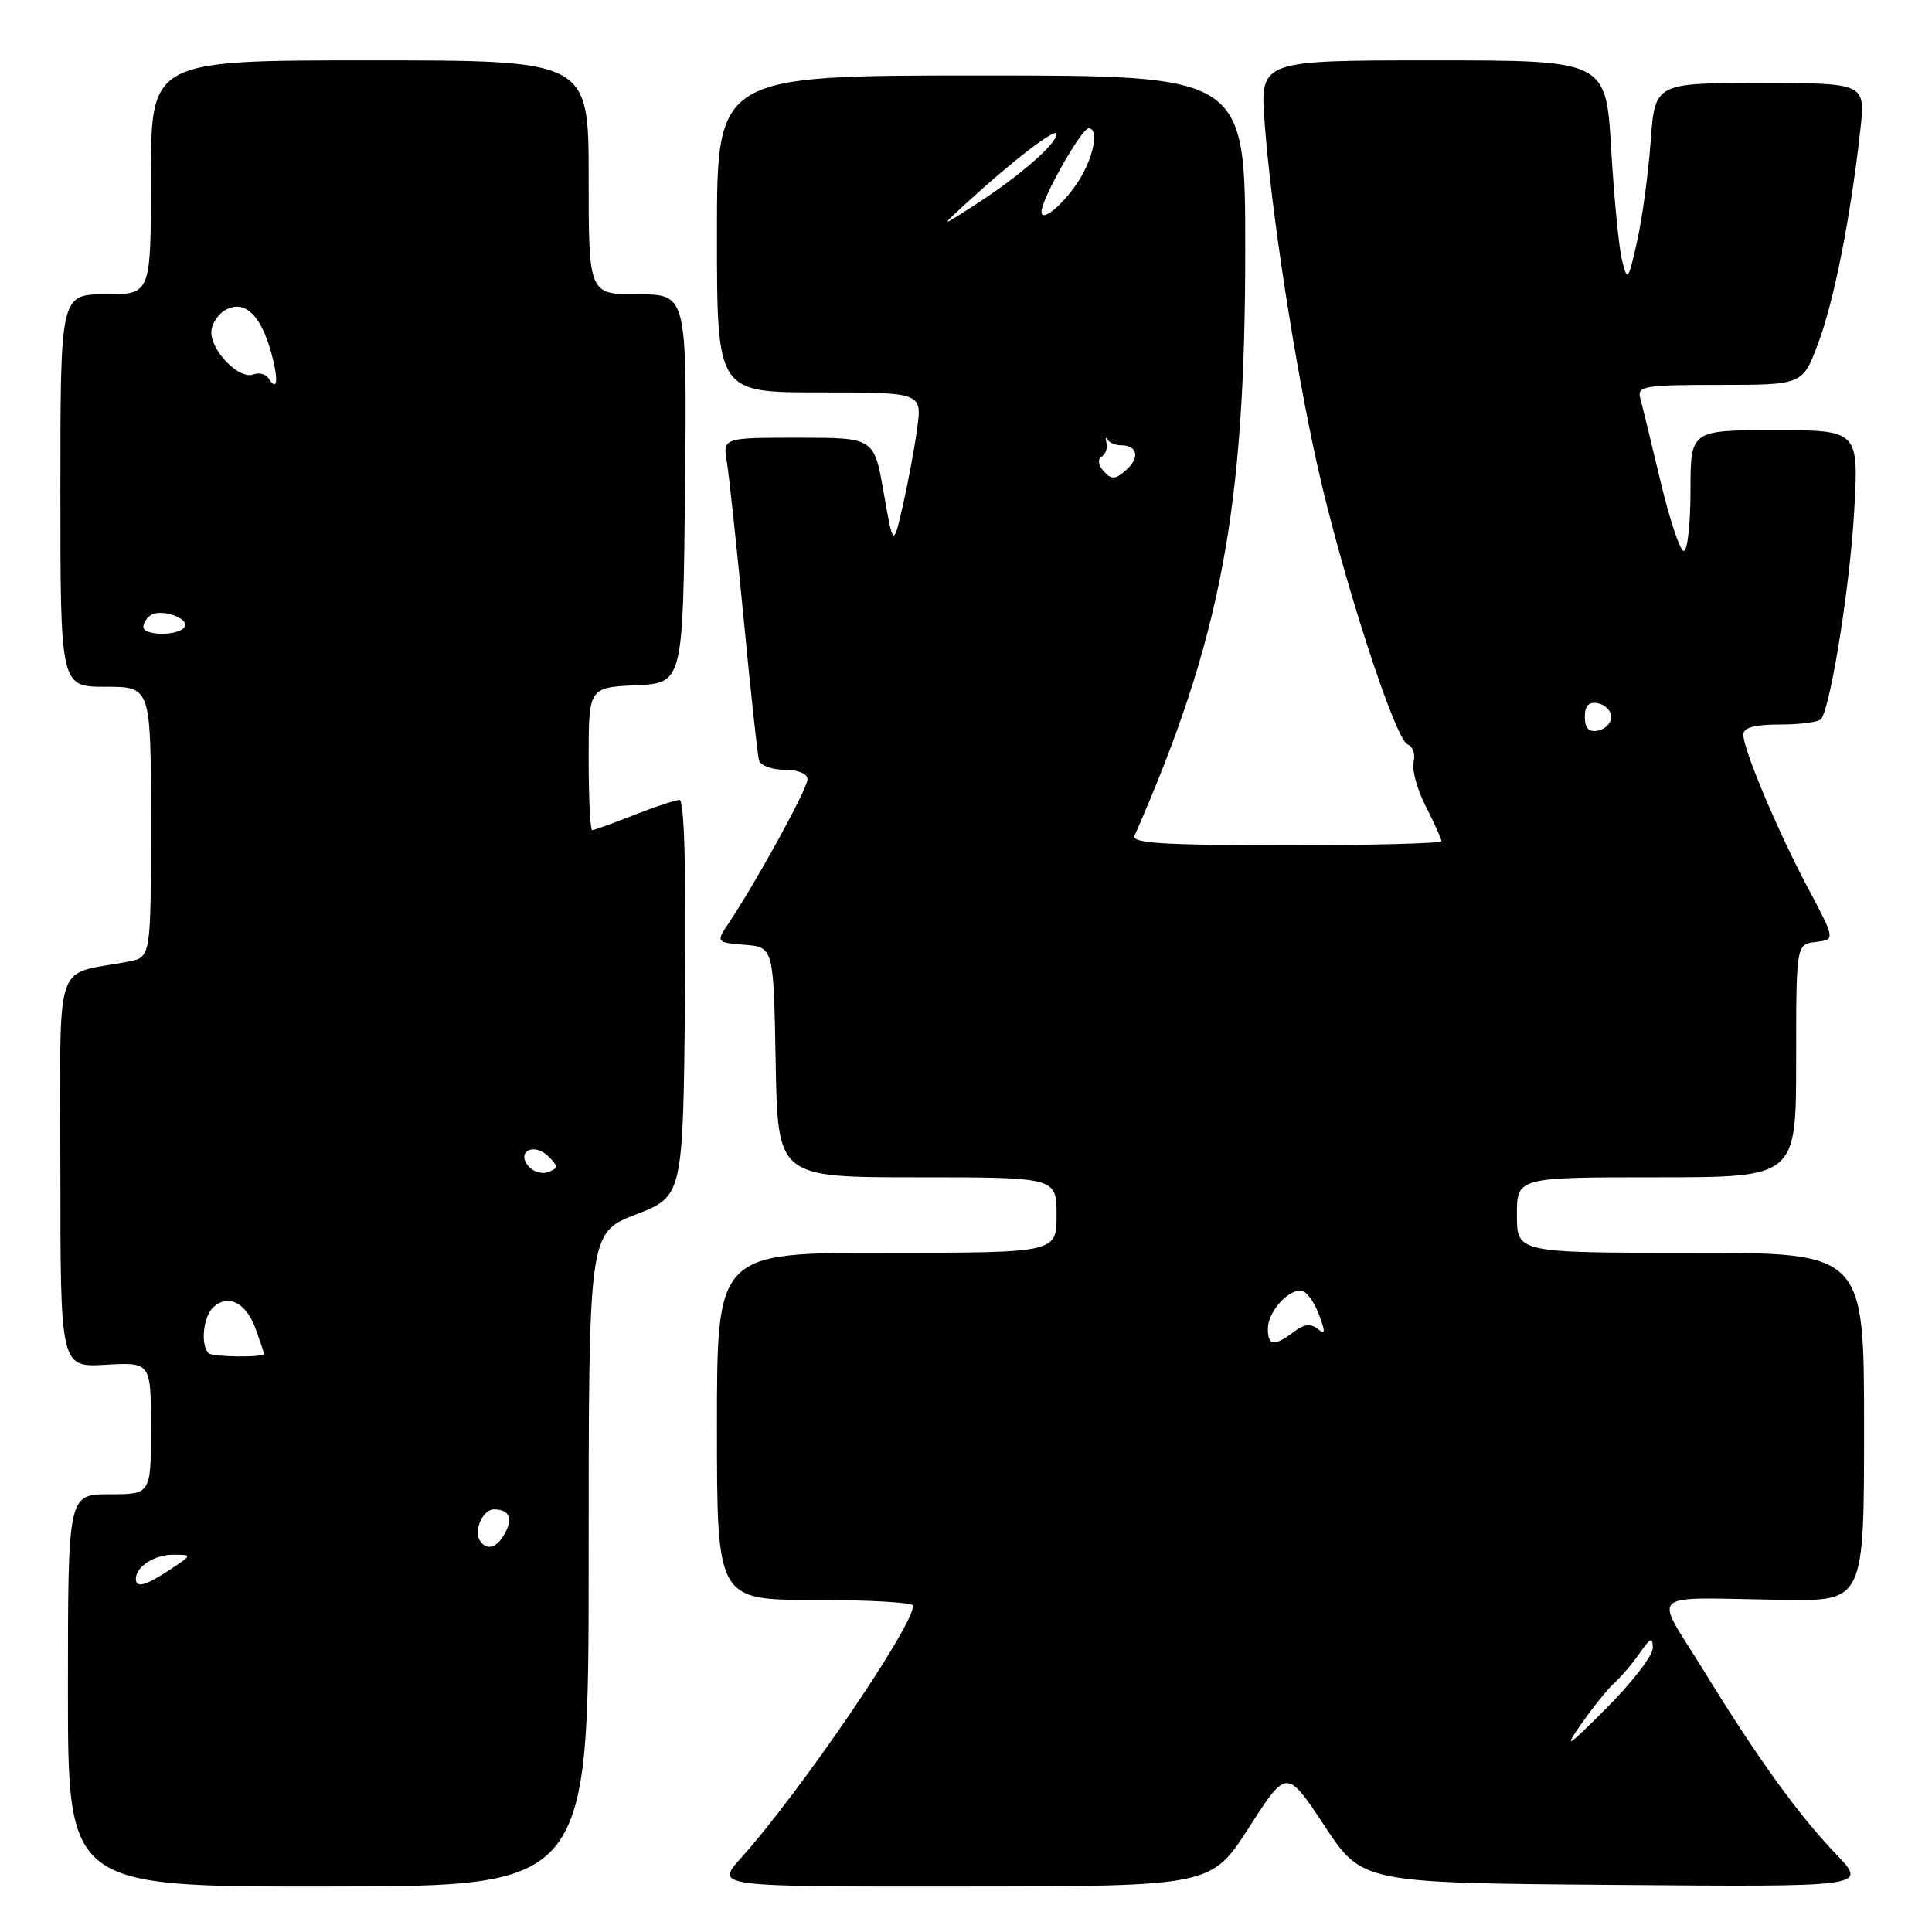 <?xml version="1.0" encoding="UTF-8" standalone="no"?>
<!DOCTYPE svg PUBLIC "-//W3C//DTD SVG 1.1//EN" "http://www.w3.org/Graphics/SVG/1.1/DTD/svg11.dtd" >
<svg xmlns="http://www.w3.org/2000/svg" xmlns:xlink="http://www.w3.org/1999/xlink" version="1.1" viewBox="0 0 256 256">
 <g >
 <path fill="currentColor"
d=" M 78.00 206.64 C 78.00 163.35 78.00 163.35 84.25 160.93 C 90.50 158.50 90.50 158.50 90.77 132.25 C 90.94 115.60 90.67 106.00 90.05 106.00 C 89.51 106.00 86.79 106.90 84.00 108.00 C 81.21 109.10 78.72 110.00 78.46 110.00 C 78.21 110.00 78.00 105.75 78.00 100.55 C 78.00 91.10 78.00 91.10 84.25 90.80 C 90.50 90.50 90.50 90.50 90.77 64.75 C 91.03 39.00 91.03 39.00 84.52 39.00 C 78.00 39.00 78.00 39.00 78.00 23.50 C 78.00 8.00 78.00 8.00 49.00 8.00 C 20.00 8.00 20.00 8.00 20.00 23.50 C 20.00 39.00 20.00 39.00 14.00 39.00 C 8.00 39.00 8.00 39.00 8.00 65.00 C 8.00 91.00 8.00 91.00 14.00 91.00 C 20.00 91.00 20.00 91.00 20.00 108.92 C 20.00 126.84 20.00 126.84 17.00 127.42 C 6.94 129.36 8.00 126.09 8.00 155.17 C 8.00 181.18 8.00 181.18 14.00 180.84 C 20.00 180.50 20.00 180.50 20.00 189.25 C 20.00 198.00 20.00 198.00 14.50 198.00 C 9.00 198.00 9.00 198.00 9.00 224.00 C 9.00 250.01 9.00 250.01 43.50 249.97 C 78.00 249.94 78.00 249.94 78.00 206.64 Z  M 165.50 242.15 C 170.50 234.36 170.50 234.36 175.50 241.93 C 180.50 249.50 180.50 249.50 213.97 249.76 C 247.44 250.03 247.44 250.03 243.36 245.76 C 238.26 240.44 233.01 233.16 225.68 221.25 C 219.10 210.56 217.78 211.71 236.25 211.99 C 247.00 212.15 247.00 212.15 247.00 189.08 C 247.00 166.00 247.00 166.00 224.00 166.00 C 201.00 166.00 201.00 166.00 201.00 161.00 C 201.00 156.00 201.00 156.00 219.50 156.00 C 238.00 156.00 238.00 156.00 238.00 140.57 C 238.00 125.13 238.00 125.13 240.60 124.82 C 243.19 124.50 243.19 124.50 239.61 117.75 C 235.55 110.13 231.00 99.32 231.00 97.33 C 231.00 96.40 232.50 96.00 235.94 96.00 C 238.66 96.00 241.09 95.66 241.35 95.24 C 242.66 93.12 245.13 77.52 245.68 67.90 C 246.31 57.00 246.31 57.00 235.15 57.00 C 224.00 57.00 224.00 57.00 224.00 65.00 C 224.00 69.40 223.60 73.00 223.11 73.00 C 222.62 73.00 221.23 68.84 220.02 63.75 C 218.80 58.66 217.60 53.71 217.34 52.75 C 216.91 51.16 217.88 51.00 227.86 51.00 C 238.86 51.00 238.86 51.00 240.93 45.46 C 243.03 39.85 245.23 28.72 246.50 17.25 C 247.20 11.00 247.20 11.00 233.24 11.00 C 219.29 11.00 219.29 11.00 218.72 18.75 C 218.41 23.01 217.60 28.98 216.92 32.00 C 215.74 37.24 215.64 37.36 214.93 34.50 C 214.51 32.85 213.87 26.21 213.49 19.75 C 212.80 8.00 212.80 8.00 189.88 8.00 C 166.95 8.00 166.95 8.00 167.57 16.25 C 168.46 28.15 171.58 48.38 174.59 61.84 C 177.87 76.47 184.85 98.00 186.52 98.64 C 187.21 98.91 187.57 99.94 187.31 100.94 C 187.05 101.94 187.77 104.59 188.92 106.84 C 190.06 109.08 191.00 111.16 191.00 111.46 C 191.00 111.76 181.73 112.00 170.39 112.00 C 154.28 112.00 149.91 111.73 150.33 110.75 C 161.77 84.67 165.00 67.58 165.00 33.12 C 165.00 10.00 165.00 10.00 130.00 10.00 C 95.00 10.00 95.00 10.00 95.00 31.00 C 95.00 52.00 95.00 52.00 108.59 52.00 C 122.19 52.00 122.19 52.00 121.52 56.84 C 121.16 59.50 120.29 64.11 119.61 67.09 C 118.36 72.50 118.36 72.50 117.09 65.25 C 115.82 58.00 115.82 58.00 105.80 58.00 C 95.77 58.00 95.77 58.00 96.32 61.25 C 96.61 63.04 97.61 72.38 98.54 82.00 C 99.46 91.62 100.38 100.06 100.57 100.75 C 100.77 101.44 102.30 102.00 103.97 102.00 C 105.76 102.00 107.00 102.52 107.00 103.27 C 107.00 104.49 100.41 116.52 96.64 122.19 C 94.85 124.87 94.85 124.87 98.68 125.19 C 102.50 125.50 102.50 125.50 102.78 140.75 C 103.05 156.00 103.05 156.00 121.53 156.00 C 140.00 156.00 140.00 156.00 140.00 161.00 C 140.00 166.00 140.00 166.00 117.50 166.00 C 95.00 166.00 95.00 166.00 95.00 189.00 C 95.00 212.00 95.00 212.00 108.00 212.00 C 115.15 212.00 121.00 212.34 121.00 212.75 C 120.99 215.53 105.94 237.59 98.14 246.25 C 94.77 250.00 94.77 250.00 127.63 249.97 C 160.50 249.94 160.50 249.94 165.50 242.15 Z  M 18.00 209.20 C 18.00 207.59 20.47 206.00 22.95 206.01 C 25.50 206.01 25.50 206.01 22.50 208.00 C 19.28 210.13 18.00 210.47 18.00 209.20 Z  M 63.56 204.09 C 62.74 202.76 64.01 200.00 65.44 200.00 C 67.45 200.00 67.99 201.14 66.93 203.13 C 65.85 205.15 64.45 205.55 63.56 204.09 Z  M 27.65 179.32 C 26.50 178.17 26.95 174.28 28.37 173.11 C 30.39 171.43 32.71 172.74 33.93 176.23 C 34.52 177.92 35.00 179.34 35.00 179.40 C 34.99 179.89 28.15 179.82 27.65 179.32 Z  M 70.02 154.53 C 68.37 152.54 70.79 151.37 72.67 153.24 C 73.98 154.55 73.98 154.79 72.65 155.30 C 71.82 155.62 70.64 155.27 70.02 154.53 Z  M 19.00 83.06 C 19.00 82.54 19.45 81.84 20.01 81.49 C 21.42 80.62 25.15 81.94 24.46 83.07 C 23.70 84.29 19.00 84.28 19.00 83.06 Z  M 35.57 50.11 C 35.22 49.55 34.31 49.33 33.55 49.62 C 31.73 50.32 28.00 46.56 28.00 44.04 C 28.00 42.95 28.87 41.61 29.93 41.04 C 32.42 39.70 34.55 41.72 35.94 46.73 C 36.94 50.38 36.76 52.04 35.57 50.11 Z  M 209.48 228.50 C 211.01 226.30 213.00 223.82 213.91 223.00 C 214.82 222.18 216.34 220.39 217.28 219.03 C 218.71 216.98 219.00 216.87 219.00 218.38 C 219.00 219.38 216.23 222.97 212.85 226.35 C 207.67 231.54 207.14 231.87 209.48 228.50 Z  M 168.00 176.07 C 168.00 173.91 170.50 171.00 172.35 171.00 C 173.02 171.00 174.08 172.38 174.72 174.07 C 175.66 176.55 175.63 176.94 174.61 176.09 C 173.70 175.33 172.79 175.45 171.42 176.49 C 168.82 178.45 168.00 178.35 168.00 176.07 Z  M 210.00 95.00 C 210.00 93.49 210.52 92.95 211.75 93.19 C 212.71 93.38 213.50 94.19 213.50 95.00 C 213.50 95.81 212.71 96.62 211.75 96.81 C 210.52 97.05 210.00 96.51 210.00 95.00 Z  M 146.26 62.46 C 145.53 61.66 145.41 60.87 145.97 60.52 C 146.49 60.20 146.78 59.39 146.62 58.72 C 146.46 58.05 146.52 57.84 146.75 58.25 C 146.98 58.66 147.78 59.00 148.52 59.00 C 150.73 59.00 151.08 60.62 149.23 62.27 C 147.78 63.56 147.30 63.59 146.26 62.46 Z  M 128.13 26.84 C 134.11 21.34 140.00 16.83 140.00 17.76 C 140.00 19.05 135.17 23.27 129.50 26.94 C 124.50 30.18 124.50 30.18 128.13 26.84 Z  M 138.00 28.05 C 138.00 26.37 143.30 17.00 144.25 17.00 C 145.44 17.00 145.12 19.86 143.60 22.80 C 141.84 26.20 138.00 29.80 138.00 28.05 Z "/>
</g>
</svg>